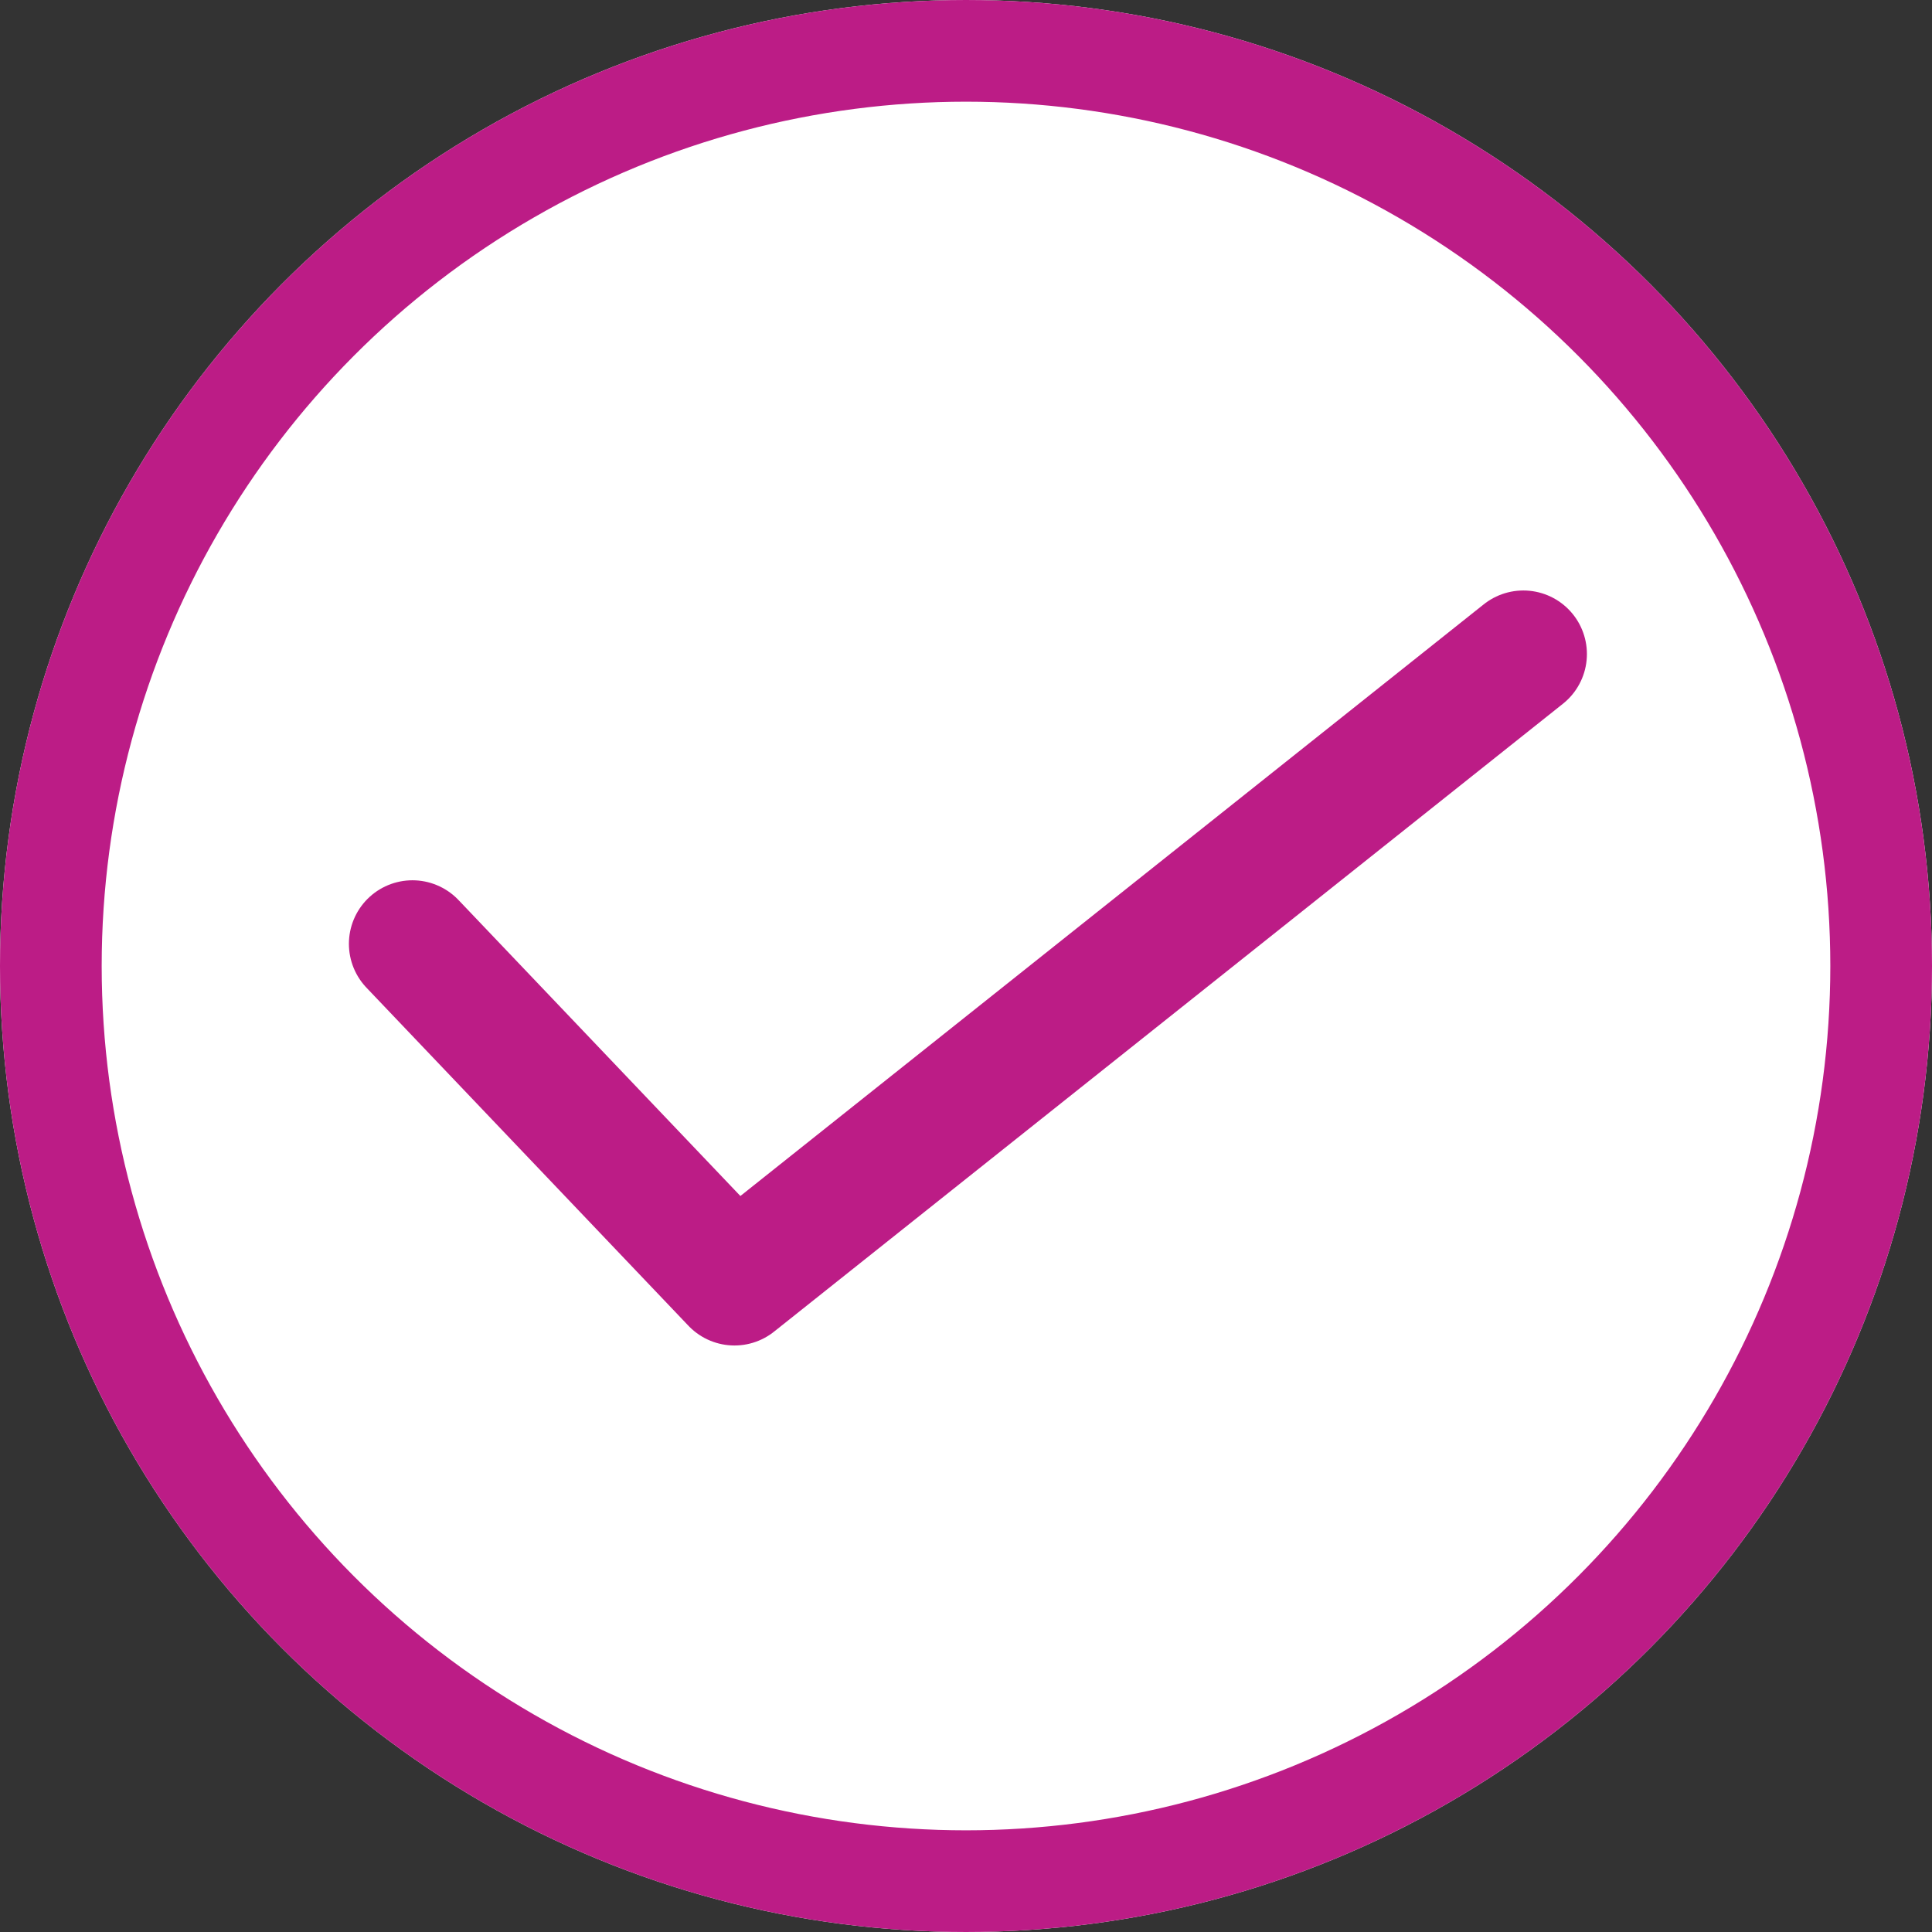 <svg xmlns="http://www.w3.org/2000/svg" width="76" height="76" viewBox="0 0 76 76"><rect x="0" y="0" width="76" height="76" fill="#333333" stroke="none"/><defs><style>.a{fill:#fff;stroke-width:4px;}.a,.b{stroke:#bc1c86;}.b,.d{fill:none;}.b{stroke-linecap:round;stroke-linejoin:round;stroke-width:5px;}.c{stroke:none;}</style></defs><g transform="translate(-214 -91.5)"><g class="a" transform="translate(214 91.5)"><circle class="c" cx="38" cy="38" r="38"/><circle class="d" cx="38" cy="38" r="36"/></g><path class="b" d="M196.2,133.9l12.667,13.3L239.9,122.5" transform="translate(34.025 -5.272)"/></g></svg>